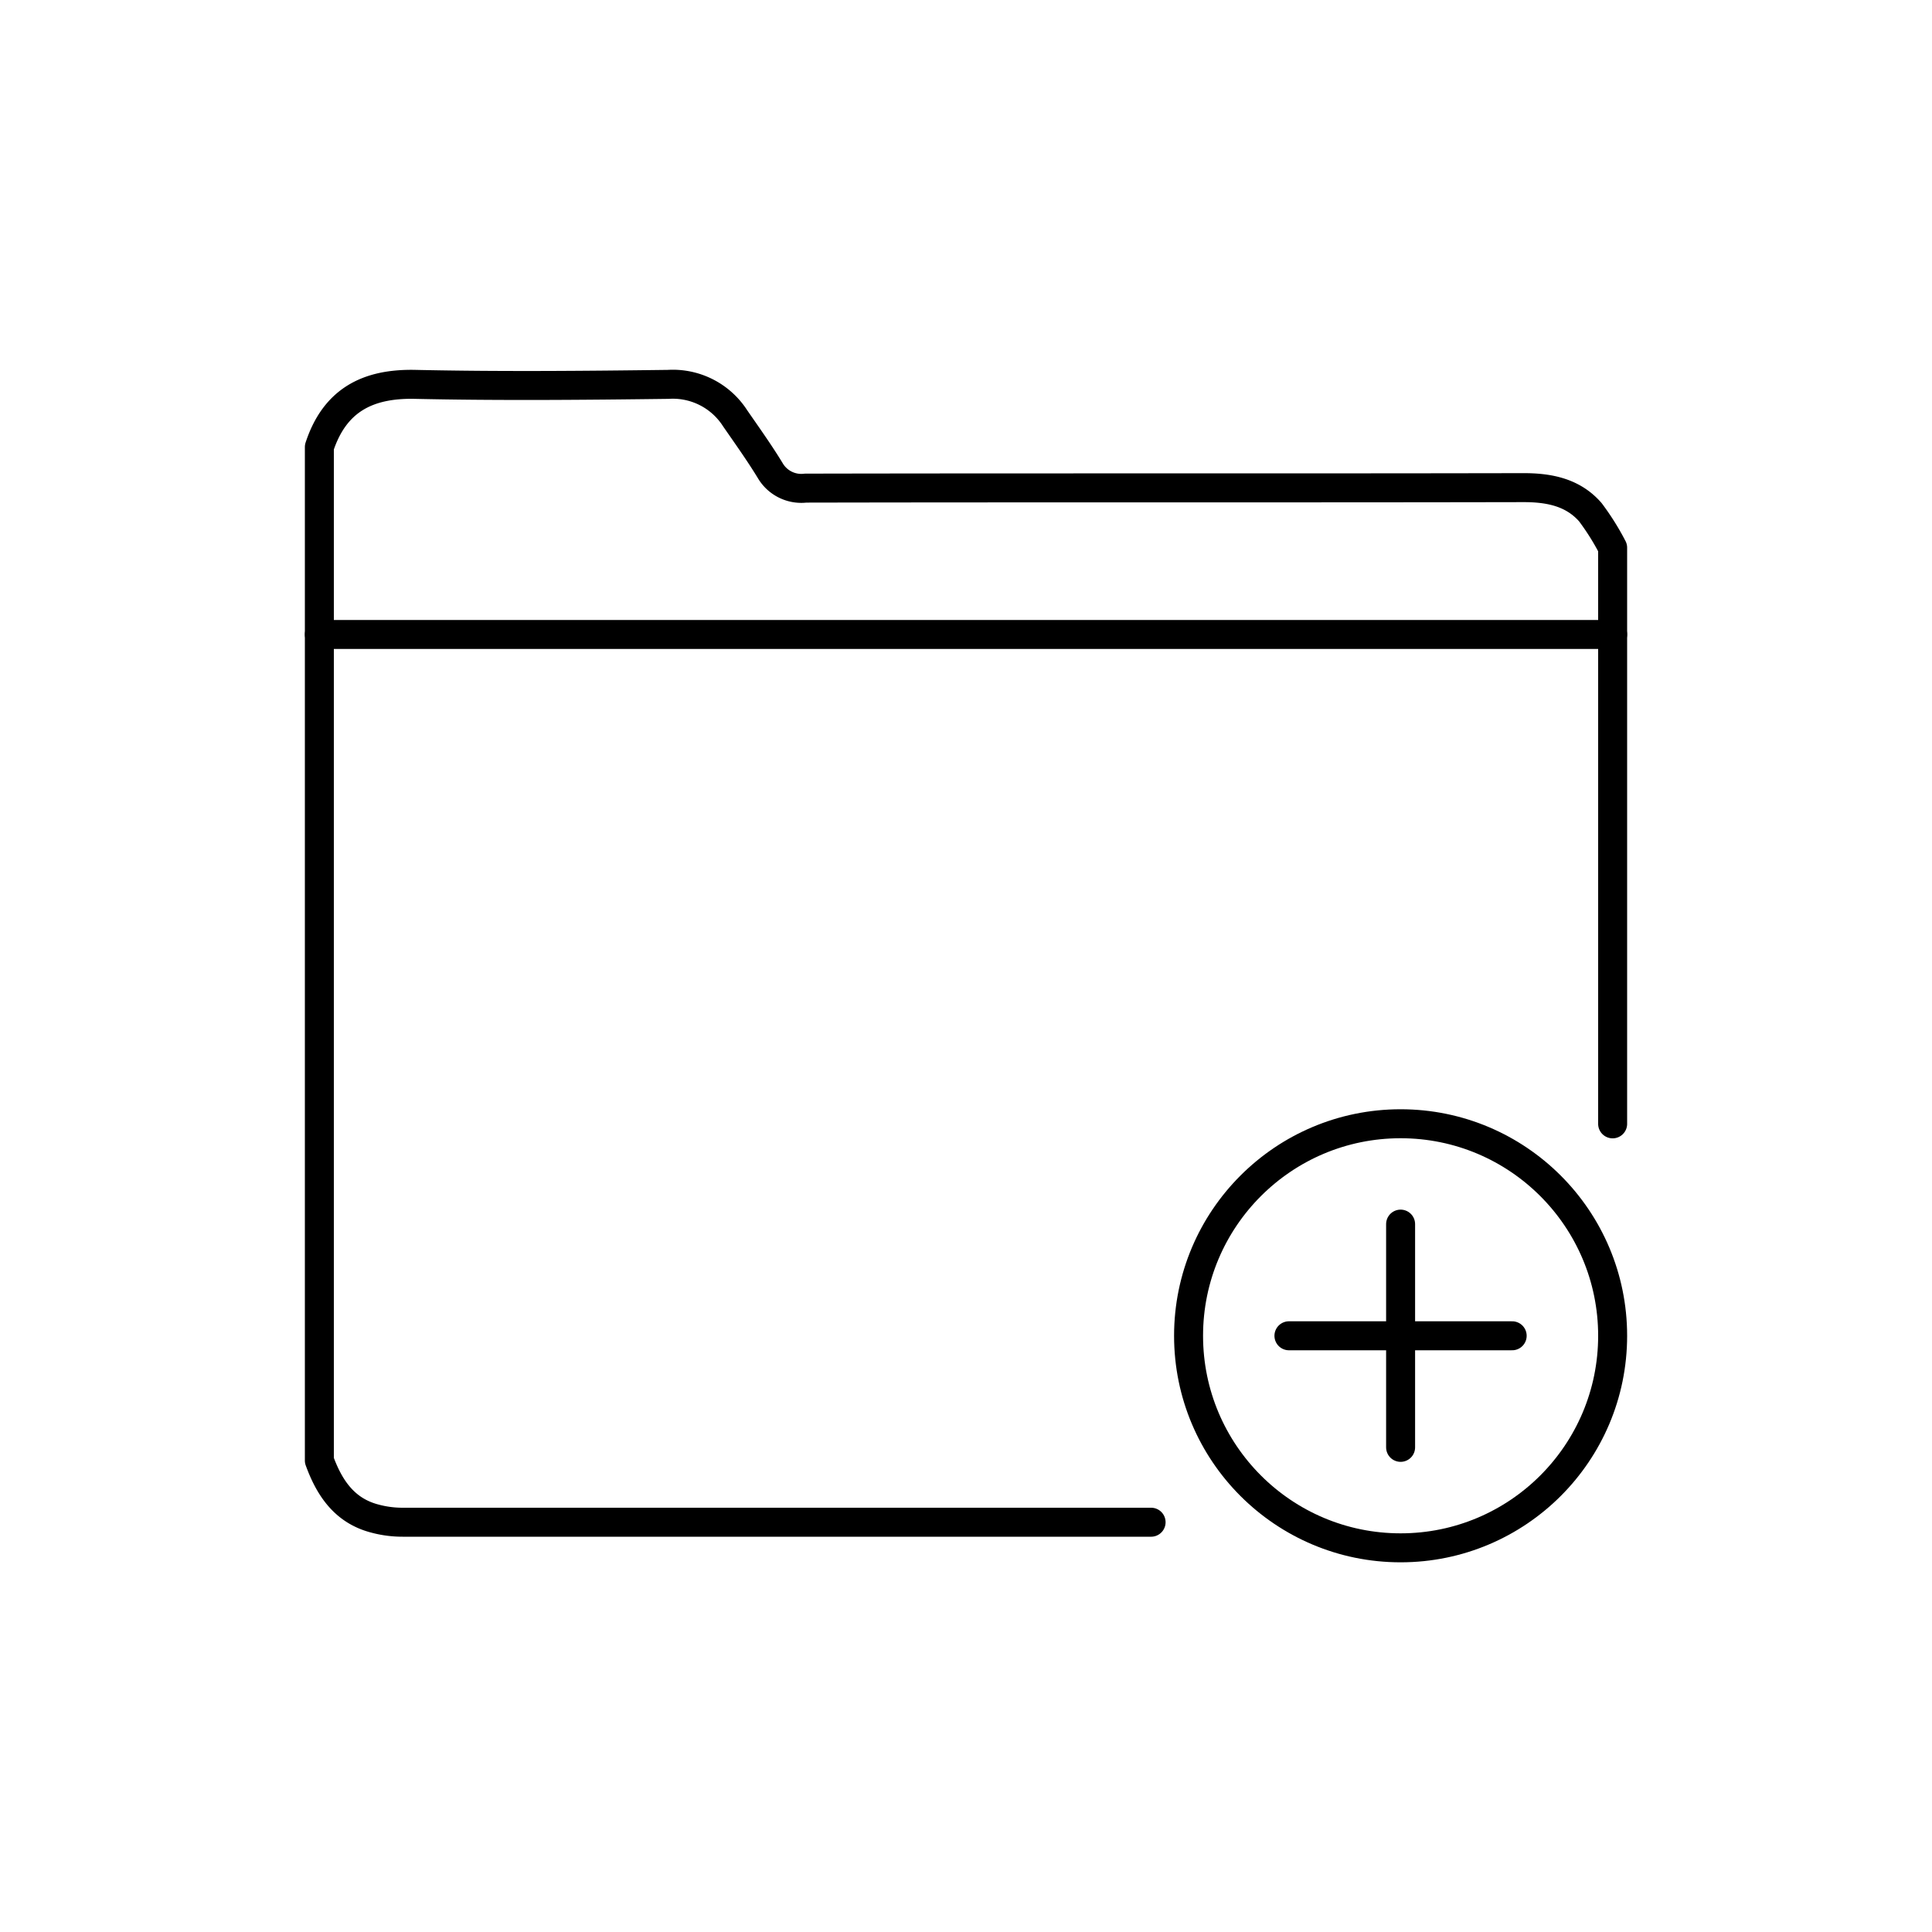<svg id="Layer_1" data-name="Layer 1" xmlns="http://www.w3.org/2000/svg" viewBox="0 0 200 200"><defs><style>.cls-1{fill:none;stroke:currentColor;stroke-linecap:round;stroke-linejoin:round;stroke-width:3px;}</style></defs><circle class="cls-1" cx="144.99" cy="138.28" r="21.95"/><line class="cls-1" x1="144.99" y1="126.72" x2="144.99" y2="149.83"/><line class="cls-1" x1="156.54" y1="138.28" x2="133.43" y2="138.28"/><path class="cls-1" d="M119.16,157.58H41.68a11,11,0,0,1-2.92-.39c-3.13-.83-4.68-3.2-5.7-6V46.28c1.58-4.81,4.95-6.6,9.92-6.49,8.73.19,17.47.11,26.2,0a7.66,7.66,0,0,1,6.92,3.51c1.23,1.78,2.49,3.54,3.62,5.39a3.73,3.73,0,0,0,3.68,1.84c24.77-.05,49.55,0,74.33-.05,2.64,0,5.1.48,6.9,2.54a26,26,0,0,1,2.31,3.68v59.64"/><line class="cls-1" x1="33.06" y1="65.68" x2="166.94" y2="65.68"/></svg>